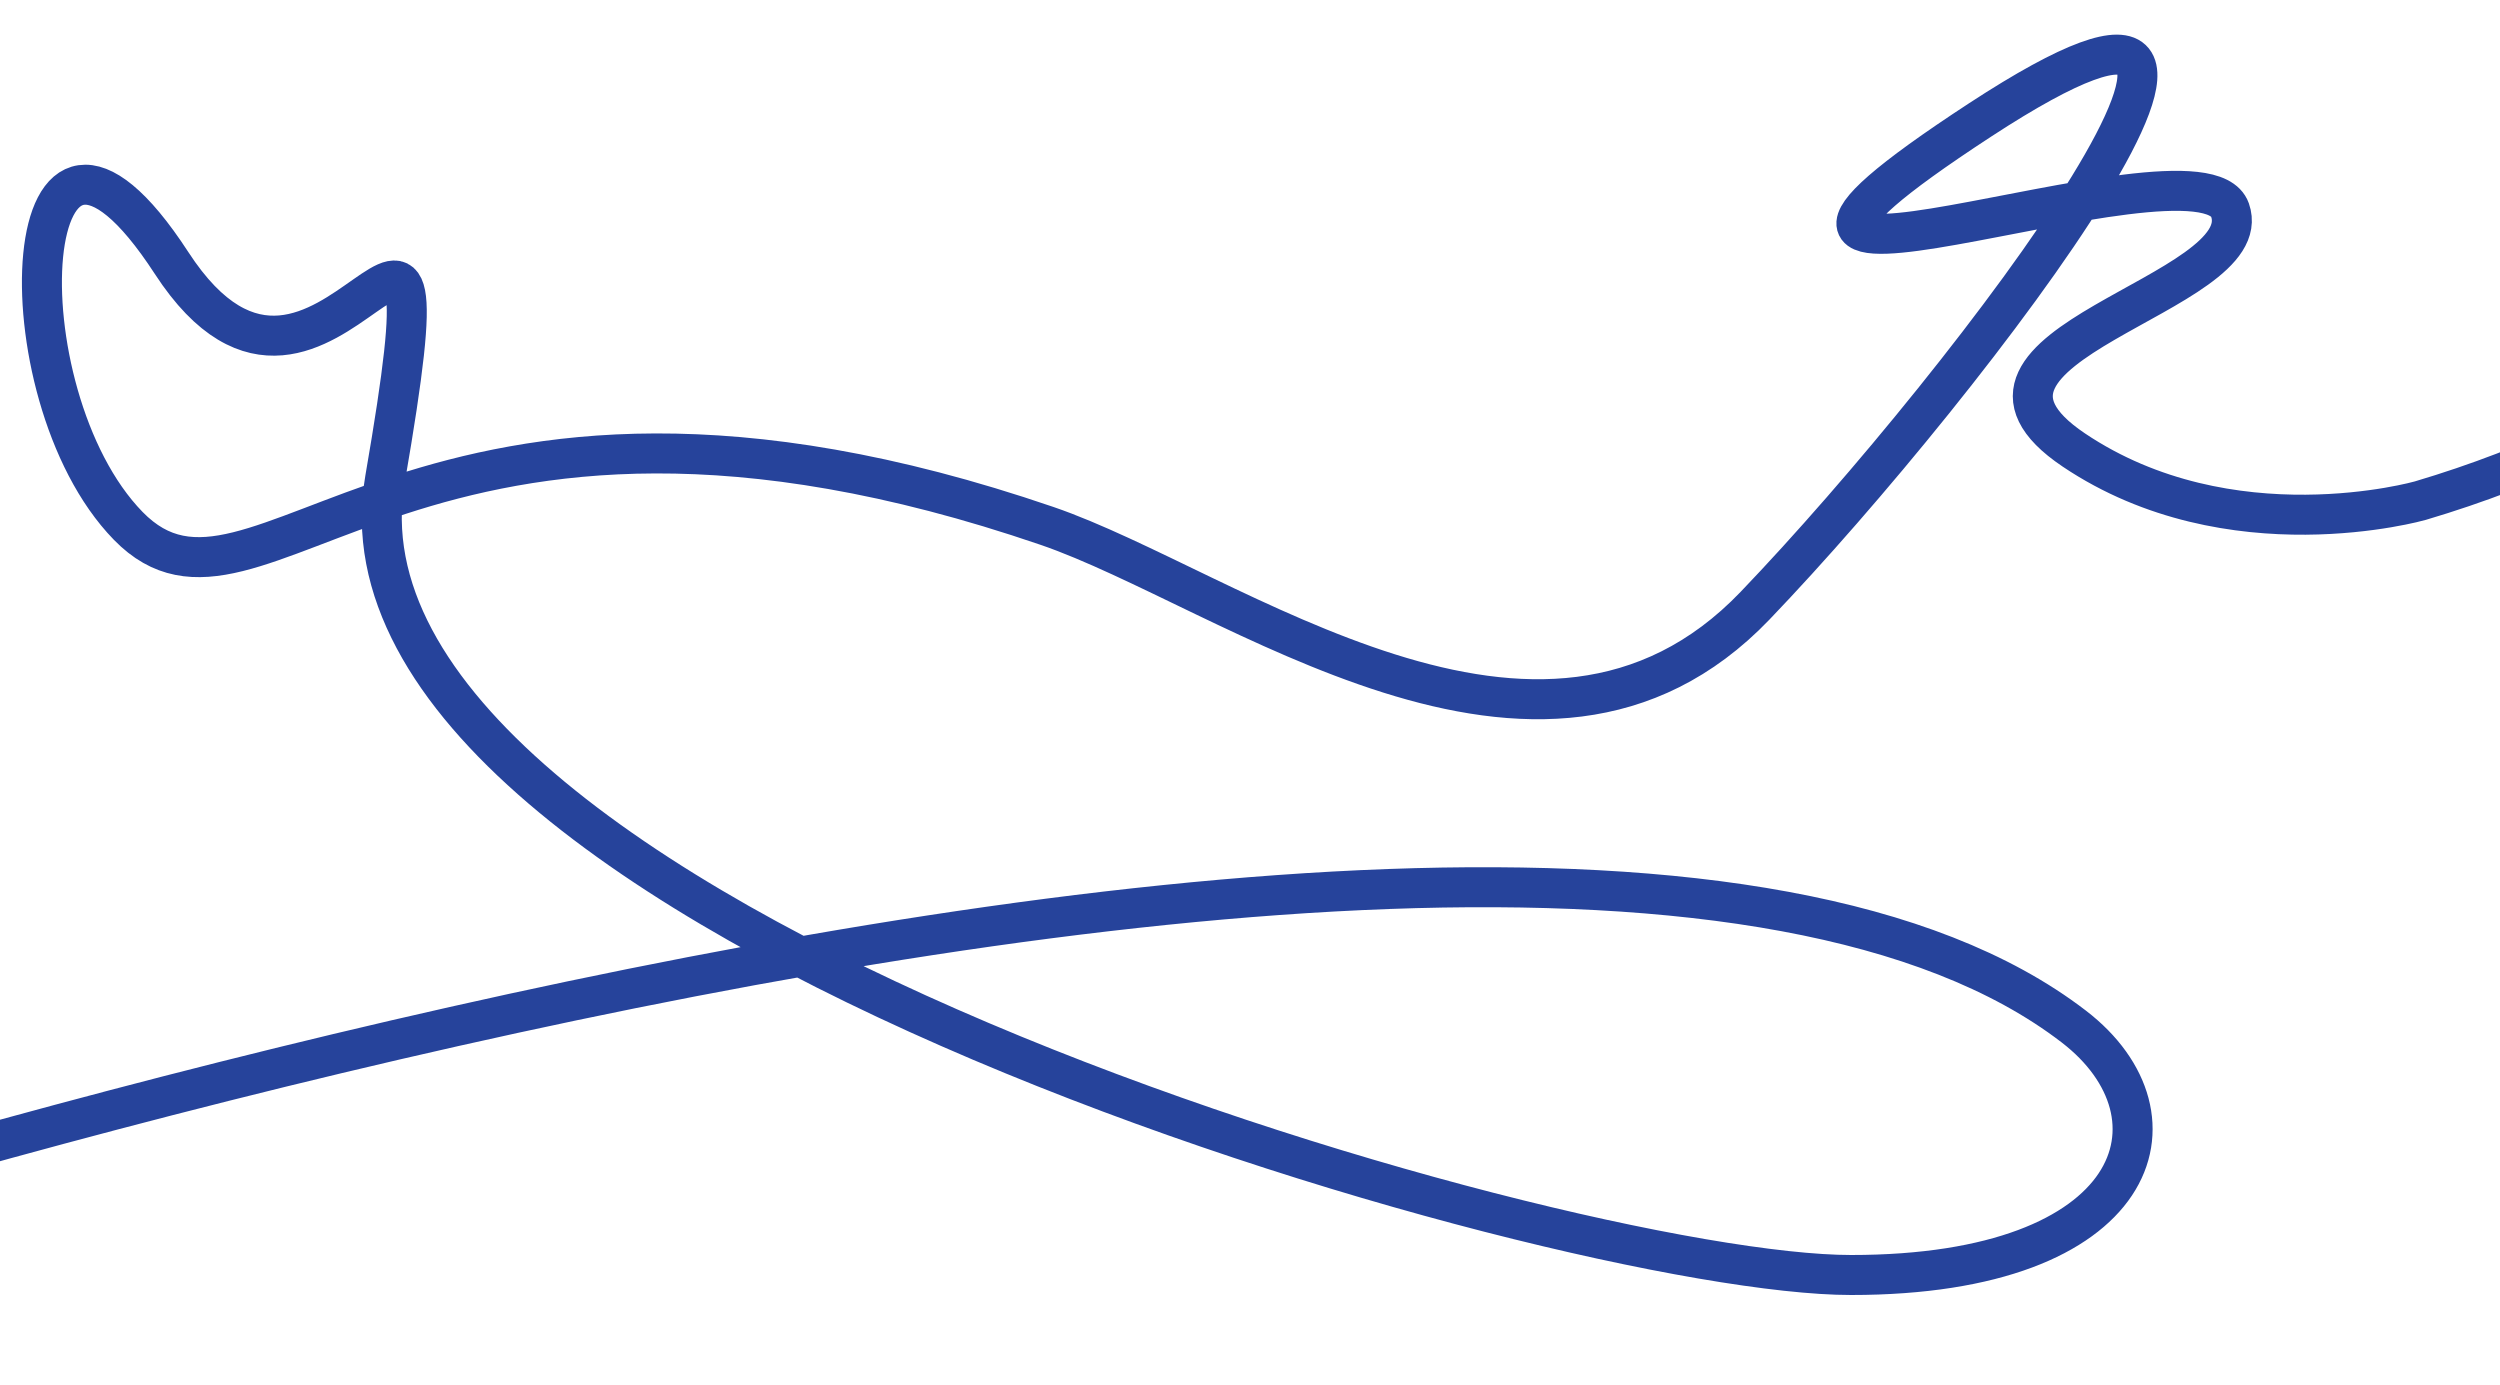 <svg width="1000" height="554" viewBox="0 0 1000 554" fill="none" xmlns="http://www.w3.org/2000/svg">
<path d="M1218 0C1218 0 1153 145.445 968.09 200.267C968.09 200.267 892 222 829.526 180C767.051 138 904 118 892 84C880 50 642 146 792 48C942 -50 788 152.597 702 242.298C616 332 491.902 235.397 418.782 210.352C166.397 123.906 103.256 263.661 51.295 210.352C-0.667 157.044 6.756 10.085 68.615 105.176C130.474 200.267 184.322 16.343 154.026 191.59C123.729 366.837 624.154 510 740.449 510C856.744 510 876.239 446.523 829.526 410.619C594.61 230.062 -290 546 -290 546" stroke="#26439B" stroke-width="16"/>
</svg>
